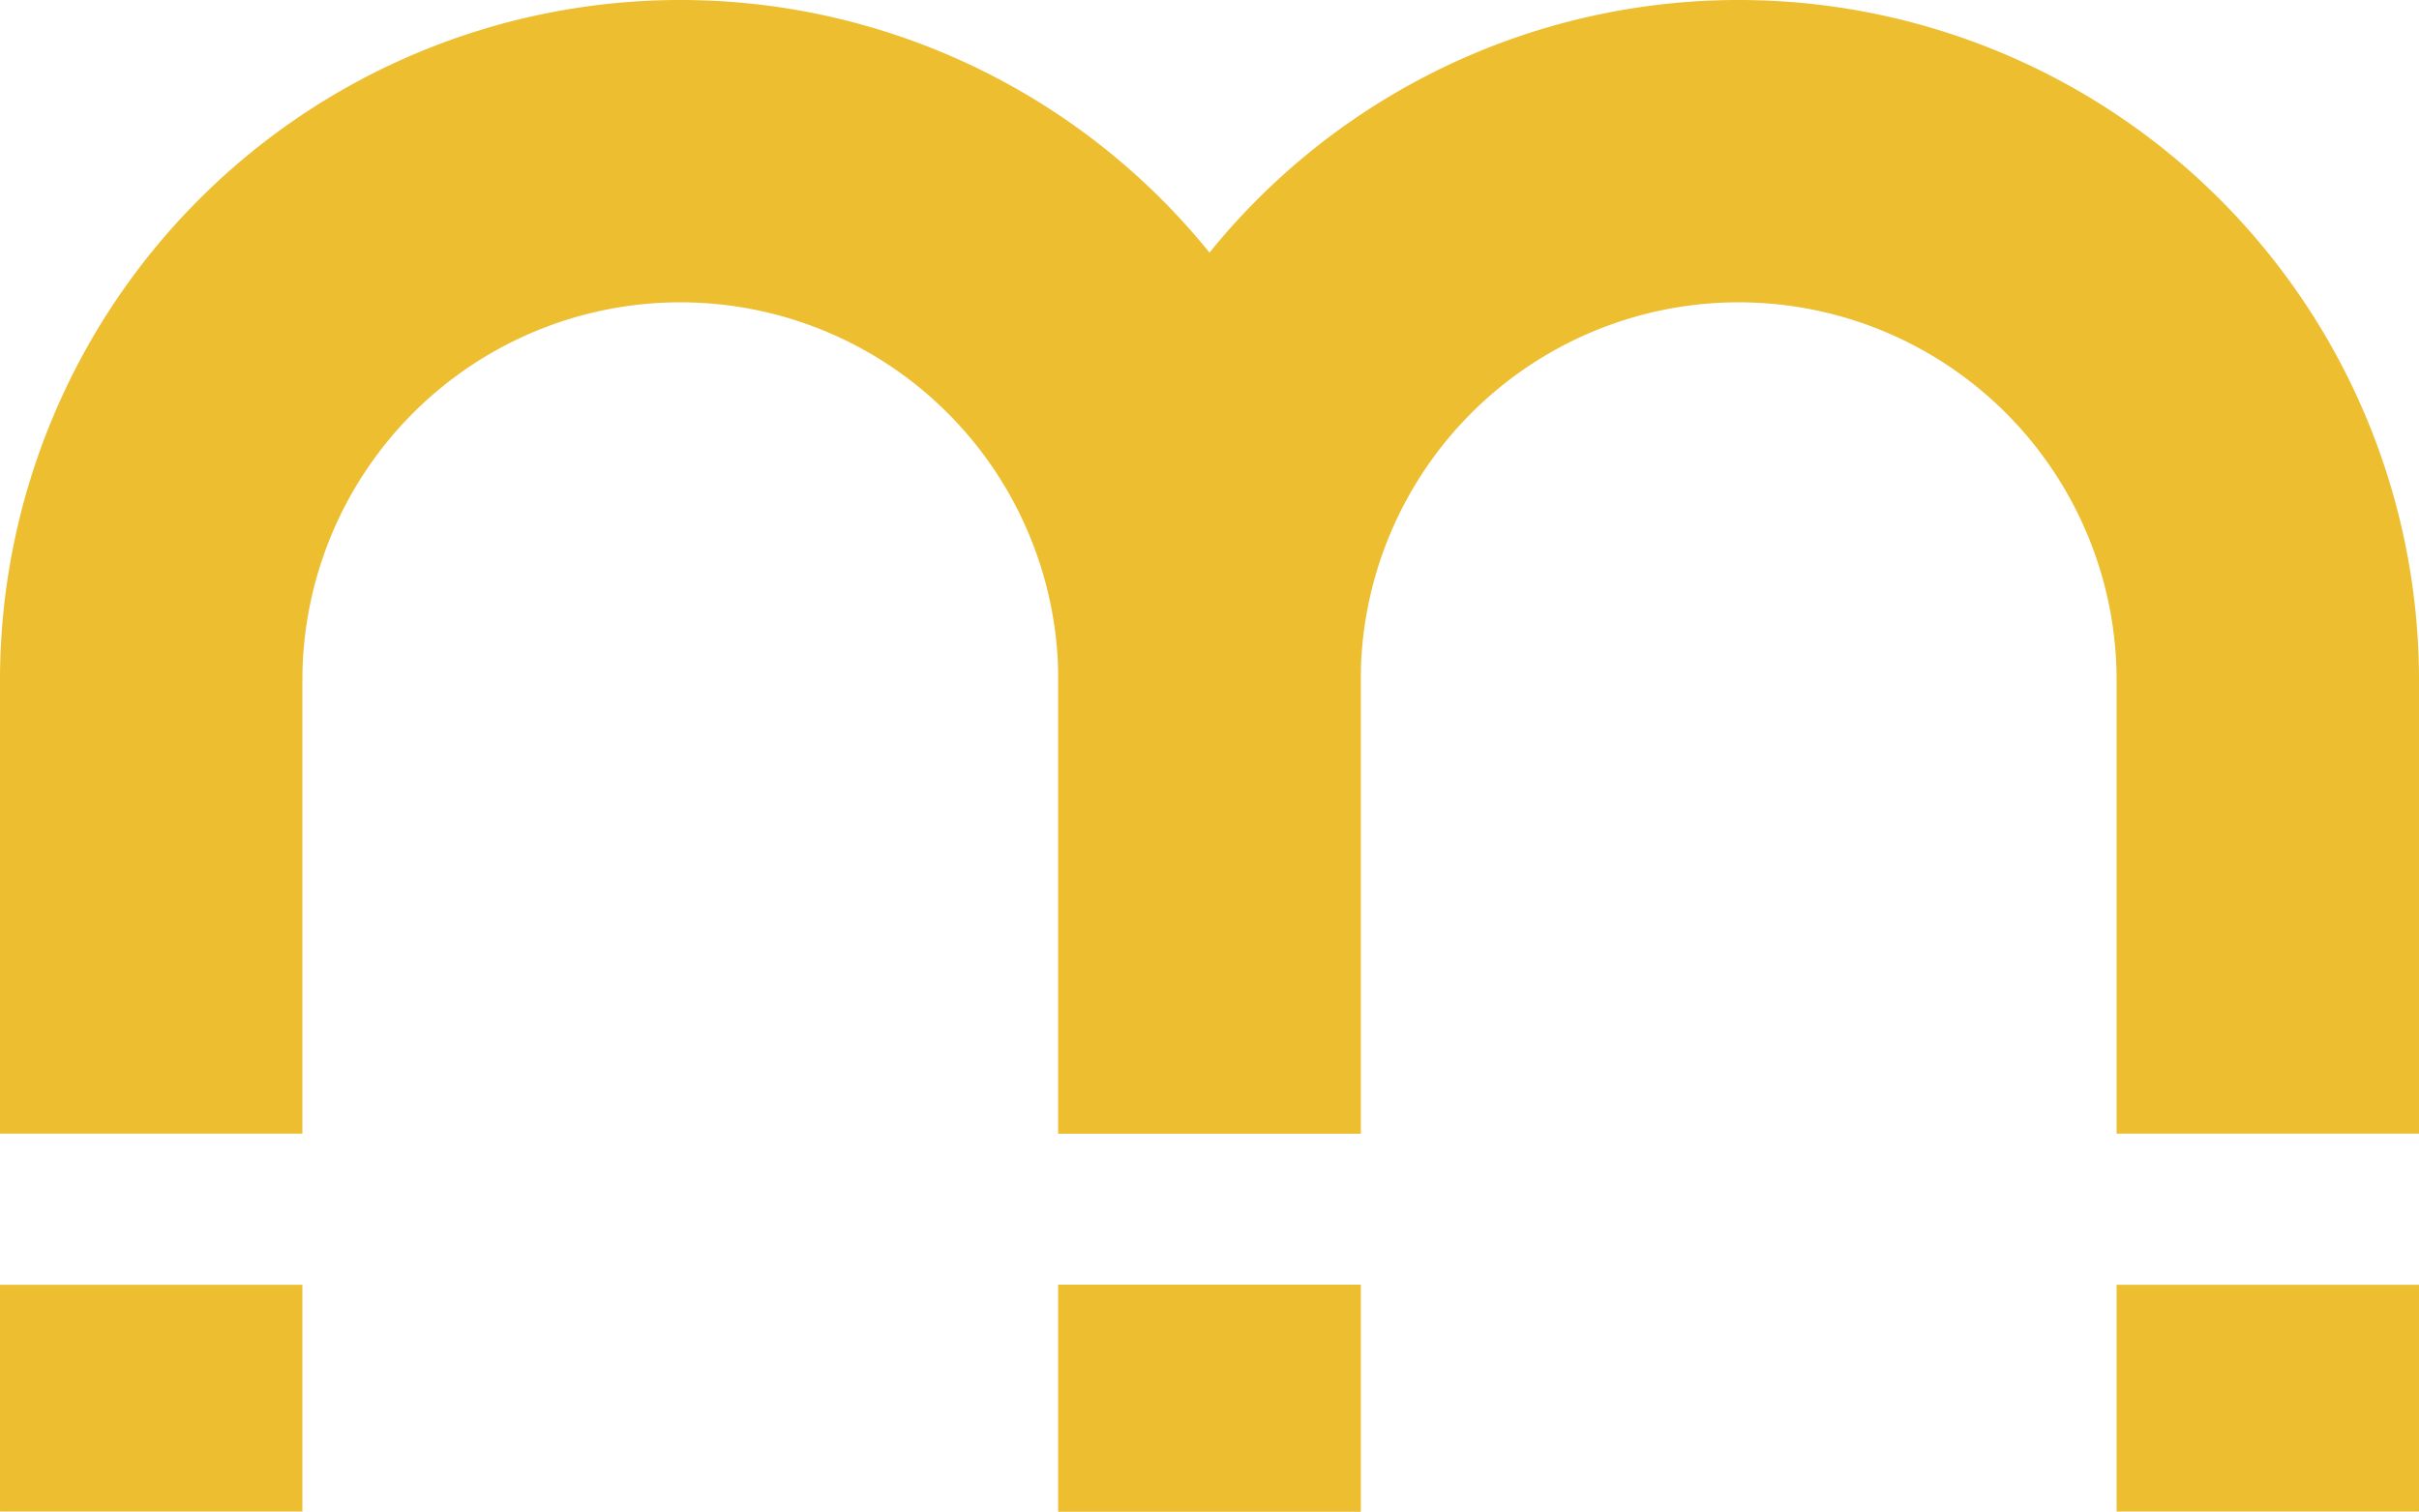 <?xml version="1.0" encoding="UTF-8" standalone="no"?>
<svg
        xmlns:dc="http://purl.org/dc/elements/1.1/"
        xmlns:cc="http://creativecommons.org/ns#"
        xmlns:rdf="http://www.w3.org/1999/02/22-rdf-syntax-ns#"
        xmlns:sodipodi="http://sodipodi.sourceforge.net/DTD/sodipodi-0.dtd"
        xmlns:inkscape="http://www.inkscape.org/namespaces/inkscape"
        xmlns="http://www.w3.org/2000/svg"
        sodipodi:docname="magneto.svg"
        inkscape:version="1.0 (4035a4fb49, 2020-05-01)"
        id="svg4"
        version="1.1"
        viewBox="0 0 38.11 23.819"
        height="238.186"
        width="381.097">
  <defs
          id="defs8" />
  <sodipodi:namedview
          inkscape:current-layer="svg4"
          inkscape:window-maximized="1"
          inkscape:window-y="-9"
          inkscape:window-x="-9"
          inkscape:cy="622.67569"
          inkscape:cx="1164.4898"
          inkscape:zoom="3.0625"
          showgrid="false"
          id="namedview6"
          inkscape:window-height="1001"
          inkscape:window-width="1920"
          inkscape:pageshadow="2"
          inkscape:pageopacity="0"
          guidetolerance="10"
          gridtolerance="10"
          objecttolerance="10"
          borderopacity="1"
          bordercolor="#666666"
          pagecolor="#ffffff" />
  <path
          style="fill:#ecbe30;fill-opacity:1;stroke-width:1.191"
          id="path2"
          d="M 21.437,17.864 V 10.718 A 10.718,10.718 0 0 0 10.718,0 10.718,10.718 0 0 0 0,10.718 V 17.864 H 4.764 V 10.718 A 5.955,5.955 0 0 1 10.718,4.764 5.955,5.955 0 0 1 16.673,10.718 V 17.864 M 4.764,20.246 H 0 V 23.819 H 4.764 M 21.437,20.246 h -4.764 v 3.573 h 4.764" />
  <path
          d="M 38.11,17.864 V 10.718 A 10.718,10.718 0 0 0 27.391,0 10.718,10.718 0 0 0 16.673,10.718 V 17.864 h 4.764 V 10.718 A 5.955,5.955 0 0 1 27.391,4.764 5.955,5.955 0 0 1 33.346,10.718 V 17.864 M 21.437,20.246 h -4.764 v 3.573 h 4.764 M 38.11,20.246 H 33.346 v 3.573 h 4.764"
          id="path2-6"
          style="fill:#ecbe30;fill-opacity:1;stroke-width:1.191" />
</svg>